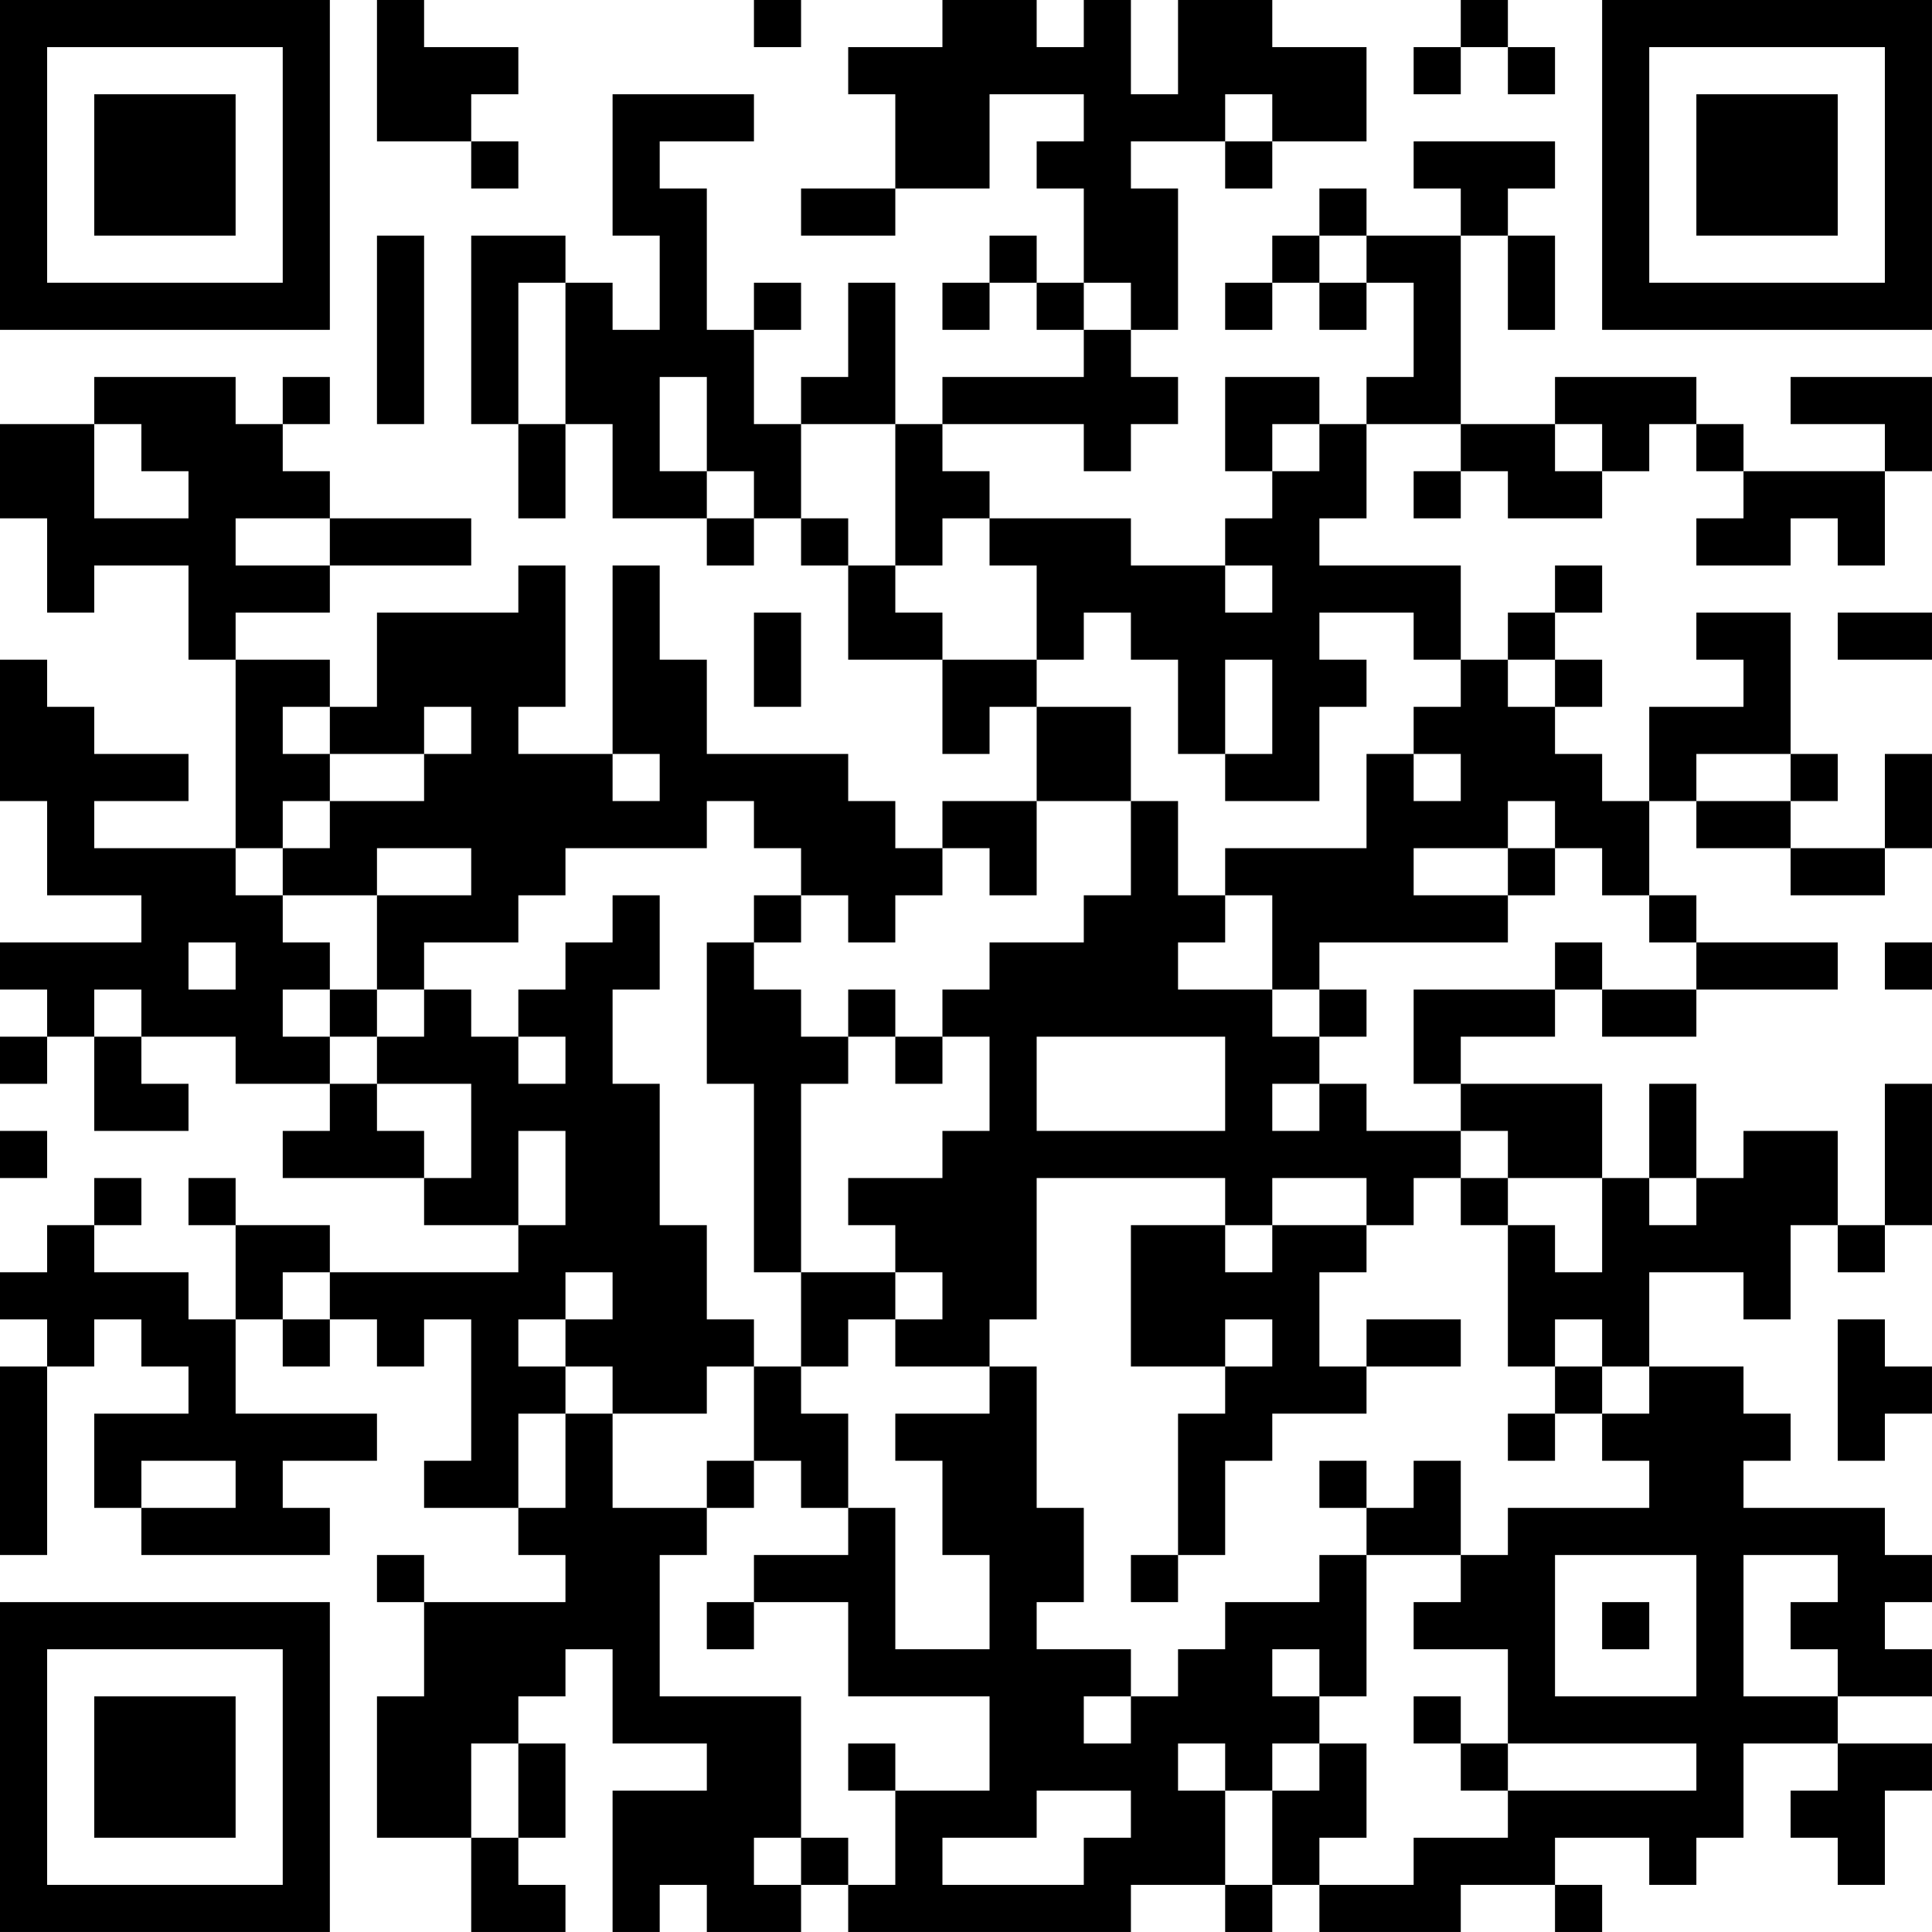<?xml version="1.0" encoding="UTF-8"?>
<svg xmlns="http://www.w3.org/2000/svg" version="1.1" width="200" height="200" viewBox="0 0 200 200"><rect x="0" y="0" width="200" height="200" fill="#ffffff"/><g transform="scale(4.878)"><g transform="translate(0,0)"><path fill-rule="evenodd" d="M8 0L8 3L10 3L10 4L11 4L11 3L10 3L10 2L11 2L11 1L9 1L9 0ZM16 0L16 1L17 1L17 0ZM20 0L20 1L18 1L18 2L19 2L19 4L17 4L17 5L19 5L19 4L21 4L21 2L23 2L23 3L22 3L22 4L23 4L23 6L22 6L22 5L21 5L21 6L20 6L20 7L21 7L21 6L22 6L22 7L23 7L23 8L20 8L20 9L19 9L19 6L18 6L18 8L17 8L17 9L16 9L16 7L17 7L17 6L16 6L16 7L15 7L15 4L14 4L14 3L16 3L16 2L13 2L13 5L14 5L14 7L13 7L13 6L12 6L12 5L10 5L10 9L11 9L11 11L12 11L12 9L13 9L13 11L15 11L15 12L16 12L16 11L17 11L17 12L18 12L18 14L20 14L20 16L21 16L21 15L22 15L22 17L20 17L20 18L19 18L19 17L18 17L18 16L15 16L15 14L14 14L14 12L13 12L13 16L11 16L11 15L12 15L12 12L11 12L11 13L8 13L8 15L7 15L7 14L5 14L5 13L7 13L7 12L10 12L10 11L7 11L7 10L6 10L6 9L7 9L7 8L6 8L6 9L5 9L5 8L2 8L2 9L0 9L0 11L1 11L1 13L2 13L2 12L4 12L4 14L5 14L5 18L2 18L2 17L4 17L4 16L2 16L2 15L1 15L1 14L0 14L0 17L1 17L1 19L3 19L3 20L0 20L0 21L1 21L1 22L0 22L0 23L1 23L1 22L2 22L2 24L4 24L4 23L3 23L3 22L5 22L5 23L7 23L7 24L6 24L6 25L9 25L9 26L11 26L11 27L7 27L7 26L5 26L5 25L4 25L4 26L5 26L5 28L4 28L4 27L2 27L2 26L3 26L3 25L2 25L2 26L1 26L1 27L0 27L0 28L1 28L1 29L0 29L0 33L1 33L1 29L2 29L2 28L3 28L3 29L4 29L4 30L2 30L2 32L3 32L3 33L7 33L7 32L6 32L6 31L8 31L8 30L5 30L5 28L6 28L6 29L7 29L7 28L8 28L8 29L9 29L9 28L10 28L10 31L9 31L9 32L11 32L11 33L12 33L12 34L9 34L9 33L8 33L8 34L9 34L9 36L8 36L8 39L10 39L10 41L12 41L12 40L11 40L11 39L12 39L12 37L11 37L11 36L12 36L12 35L13 35L13 37L15 37L15 38L13 38L13 41L14 41L14 40L15 40L15 41L17 41L17 40L18 40L18 41L24 41L24 40L26 40L26 41L27 41L27 40L28 40L28 41L31 41L31 40L33 40L33 41L34 41L34 40L33 40L33 39L35 39L35 40L36 40L36 39L37 39L37 37L39 37L39 38L38 38L38 39L39 39L39 40L40 40L40 38L41 38L41 37L39 37L39 36L41 36L41 35L40 35L40 34L41 34L41 33L40 33L40 32L37 32L37 31L38 31L38 30L37 30L37 29L35 29L35 27L37 27L37 28L38 28L38 26L39 26L39 27L40 27L40 26L41 26L41 23L40 23L40 26L39 26L39 24L37 24L37 25L36 25L36 23L35 23L35 25L34 25L34 23L31 23L31 22L33 22L33 21L34 21L34 22L36 22L36 21L39 21L39 20L36 20L36 19L35 19L35 17L36 17L36 18L38 18L38 19L40 19L40 18L41 18L41 16L40 16L40 18L38 18L38 17L39 17L39 16L38 16L38 13L36 13L36 14L37 14L37 15L35 15L35 17L34 17L34 16L33 16L33 15L34 15L34 14L33 14L33 13L34 13L34 12L33 12L33 13L32 13L32 14L31 14L31 12L28 12L28 11L29 11L29 9L31 9L31 10L30 10L30 11L31 11L31 10L32 10L32 11L34 11L34 10L35 10L35 9L36 9L36 10L37 10L37 11L36 11L36 12L38 12L38 11L39 11L39 12L40 12L40 10L41 10L41 8L38 8L38 9L40 9L40 10L37 10L37 9L36 9L36 8L33 8L33 9L31 9L31 5L32 5L32 7L33 7L33 5L32 5L32 4L33 4L33 3L30 3L30 4L31 4L31 5L29 5L29 4L28 4L28 5L27 5L27 6L26 6L26 7L27 7L27 6L28 6L28 7L29 7L29 6L30 6L30 8L29 8L29 9L28 9L28 8L26 8L26 10L27 10L27 11L26 11L26 12L24 12L24 11L21 11L21 10L20 10L20 9L23 9L23 10L24 10L24 9L25 9L25 8L24 8L24 7L25 7L25 4L24 4L24 3L26 3L26 4L27 4L27 3L29 3L29 1L27 1L27 0L25 0L25 2L24 2L24 0L23 0L23 1L22 1L22 0ZM31 0L31 1L30 1L30 2L31 2L31 1L32 1L32 2L33 2L33 1L32 1L32 0ZM26 2L26 3L27 3L27 2ZM8 5L8 9L9 9L9 5ZM28 5L28 6L29 6L29 5ZM11 6L11 9L12 9L12 6ZM23 6L23 7L24 7L24 6ZM14 8L14 10L15 10L15 11L16 11L16 10L15 10L15 8ZM2 9L2 11L4 11L4 10L3 10L3 9ZM17 9L17 11L18 11L18 12L19 12L19 13L20 13L20 14L22 14L22 15L24 15L24 17L22 17L22 19L21 19L21 18L20 18L20 19L19 19L19 20L18 20L18 19L17 19L17 18L16 18L16 17L15 17L15 18L12 18L12 19L11 19L11 20L9 20L9 21L8 21L8 19L10 19L10 18L8 18L8 19L6 19L6 18L7 18L7 17L9 17L9 16L10 16L10 15L9 15L9 16L7 16L7 15L6 15L6 16L7 16L7 17L6 17L6 18L5 18L5 19L6 19L6 20L7 20L7 21L6 21L6 22L7 22L7 23L8 23L8 24L9 24L9 25L10 25L10 23L8 23L8 22L9 22L9 21L10 21L10 22L11 22L11 23L12 23L12 22L11 22L11 21L12 21L12 20L13 20L13 19L14 19L14 21L13 21L13 23L14 23L14 26L15 26L15 28L16 28L16 29L15 29L15 30L13 30L13 29L12 29L12 28L13 28L13 27L12 27L12 28L11 28L11 29L12 29L12 30L11 30L11 32L12 32L12 30L13 30L13 32L15 32L15 33L14 33L14 36L17 36L17 39L16 39L16 40L17 40L17 39L18 39L18 40L19 40L19 38L21 38L21 36L18 36L18 34L16 34L16 33L18 33L18 32L19 32L19 35L21 35L21 33L20 33L20 31L19 31L19 30L21 30L21 29L22 29L22 32L23 32L23 34L22 34L22 35L24 35L24 36L23 36L23 37L24 37L24 36L25 36L25 35L26 35L26 34L28 34L28 33L29 33L29 36L28 36L28 35L27 35L27 36L28 36L28 37L27 37L27 38L26 38L26 37L25 37L25 38L26 38L26 40L27 40L27 38L28 38L28 37L29 37L29 39L28 39L28 40L30 40L30 39L32 39L32 38L36 38L36 37L32 37L32 35L30 35L30 34L31 34L31 33L32 33L32 32L35 32L35 31L34 31L34 30L35 30L35 29L34 29L34 28L33 28L33 29L32 29L32 26L33 26L33 27L34 27L34 25L32 25L32 24L31 24L31 23L30 23L30 21L33 21L33 20L34 20L34 21L36 21L36 20L35 20L35 19L34 19L34 18L33 18L33 17L32 17L32 18L30 18L30 19L32 19L32 20L28 20L28 21L27 21L27 19L26 19L26 18L29 18L29 16L30 16L30 17L31 17L31 16L30 16L30 15L31 15L31 14L30 14L30 13L28 13L28 14L29 14L29 15L28 15L28 17L26 17L26 16L27 16L27 14L26 14L26 16L25 16L25 14L24 14L24 13L23 13L23 14L22 14L22 12L21 12L21 11L20 11L20 12L19 12L19 9ZM27 9L27 10L28 10L28 9ZM33 9L33 10L34 10L34 9ZM5 11L5 12L7 12L7 11ZM26 12L26 13L27 13L27 12ZM16 13L16 15L17 15L17 13ZM39 13L39 14L41 14L41 13ZM32 14L32 15L33 15L33 14ZM13 16L13 17L14 17L14 16ZM36 16L36 17L38 17L38 16ZM24 17L24 19L23 19L23 20L21 20L21 21L20 21L20 22L19 22L19 21L18 21L18 22L17 22L17 21L16 21L16 20L17 20L17 19L16 19L16 20L15 20L15 23L16 23L16 27L17 27L17 29L16 29L16 31L15 31L15 32L16 32L16 31L17 31L17 32L18 32L18 30L17 30L17 29L18 29L18 28L19 28L19 29L21 29L21 28L22 28L22 25L26 25L26 26L24 26L24 29L26 29L26 30L25 30L25 33L24 33L24 34L25 34L25 33L26 33L26 31L27 31L27 30L29 30L29 29L31 29L31 28L29 28L29 29L28 29L28 27L29 27L29 26L30 26L30 25L31 25L31 26L32 26L32 25L31 25L31 24L29 24L29 23L28 23L28 22L29 22L29 21L28 21L28 22L27 22L27 21L25 21L25 20L26 20L26 19L25 19L25 17ZM32 18L32 19L33 19L33 18ZM4 20L4 21L5 21L5 20ZM40 20L40 21L41 21L41 20ZM2 21L2 22L3 22L3 21ZM7 21L7 22L8 22L8 21ZM18 22L18 23L17 23L17 27L19 27L19 28L20 28L20 27L19 27L19 26L18 26L18 25L20 25L20 24L21 24L21 22L20 22L20 23L19 23L19 22ZM22 22L22 24L26 24L26 22ZM27 23L27 24L28 24L28 23ZM0 24L0 25L1 25L1 24ZM11 24L11 26L12 26L12 24ZM27 25L27 26L26 26L26 27L27 27L27 26L29 26L29 25ZM35 25L35 26L36 26L36 25ZM6 27L6 28L7 28L7 27ZM26 28L26 29L27 29L27 28ZM39 28L39 31L40 31L40 30L41 30L41 29L40 29L40 28ZM33 29L33 30L32 30L32 31L33 31L33 30L34 30L34 29ZM3 31L3 32L5 32L5 31ZM28 31L28 32L29 32L29 33L31 33L31 31L30 31L30 32L29 32L29 31ZM33 33L33 36L36 36L36 33ZM37 33L37 36L39 36L39 35L38 35L38 34L39 34L39 33ZM15 34L15 35L16 35L16 34ZM34 34L34 35L35 35L35 34ZM30 36L30 37L31 37L31 38L32 38L32 37L31 37L31 36ZM10 37L10 39L11 39L11 37ZM18 37L18 38L19 38L19 37ZM22 38L22 39L20 39L20 40L23 40L23 39L24 39L24 38ZM0 0L0 7L7 7L7 0ZM1 1L1 6L6 6L6 1ZM2 2L2 5L5 5L5 2ZM34 0L34 7L41 7L41 0ZM35 1L35 6L40 6L40 1ZM36 2L36 5L39 5L39 2ZM0 34L0 41L7 41L7 34ZM1 35L1 40L6 40L6 35ZM2 36L2 39L5 39L5 36Z" fill="#000000"/></g></g></svg>
